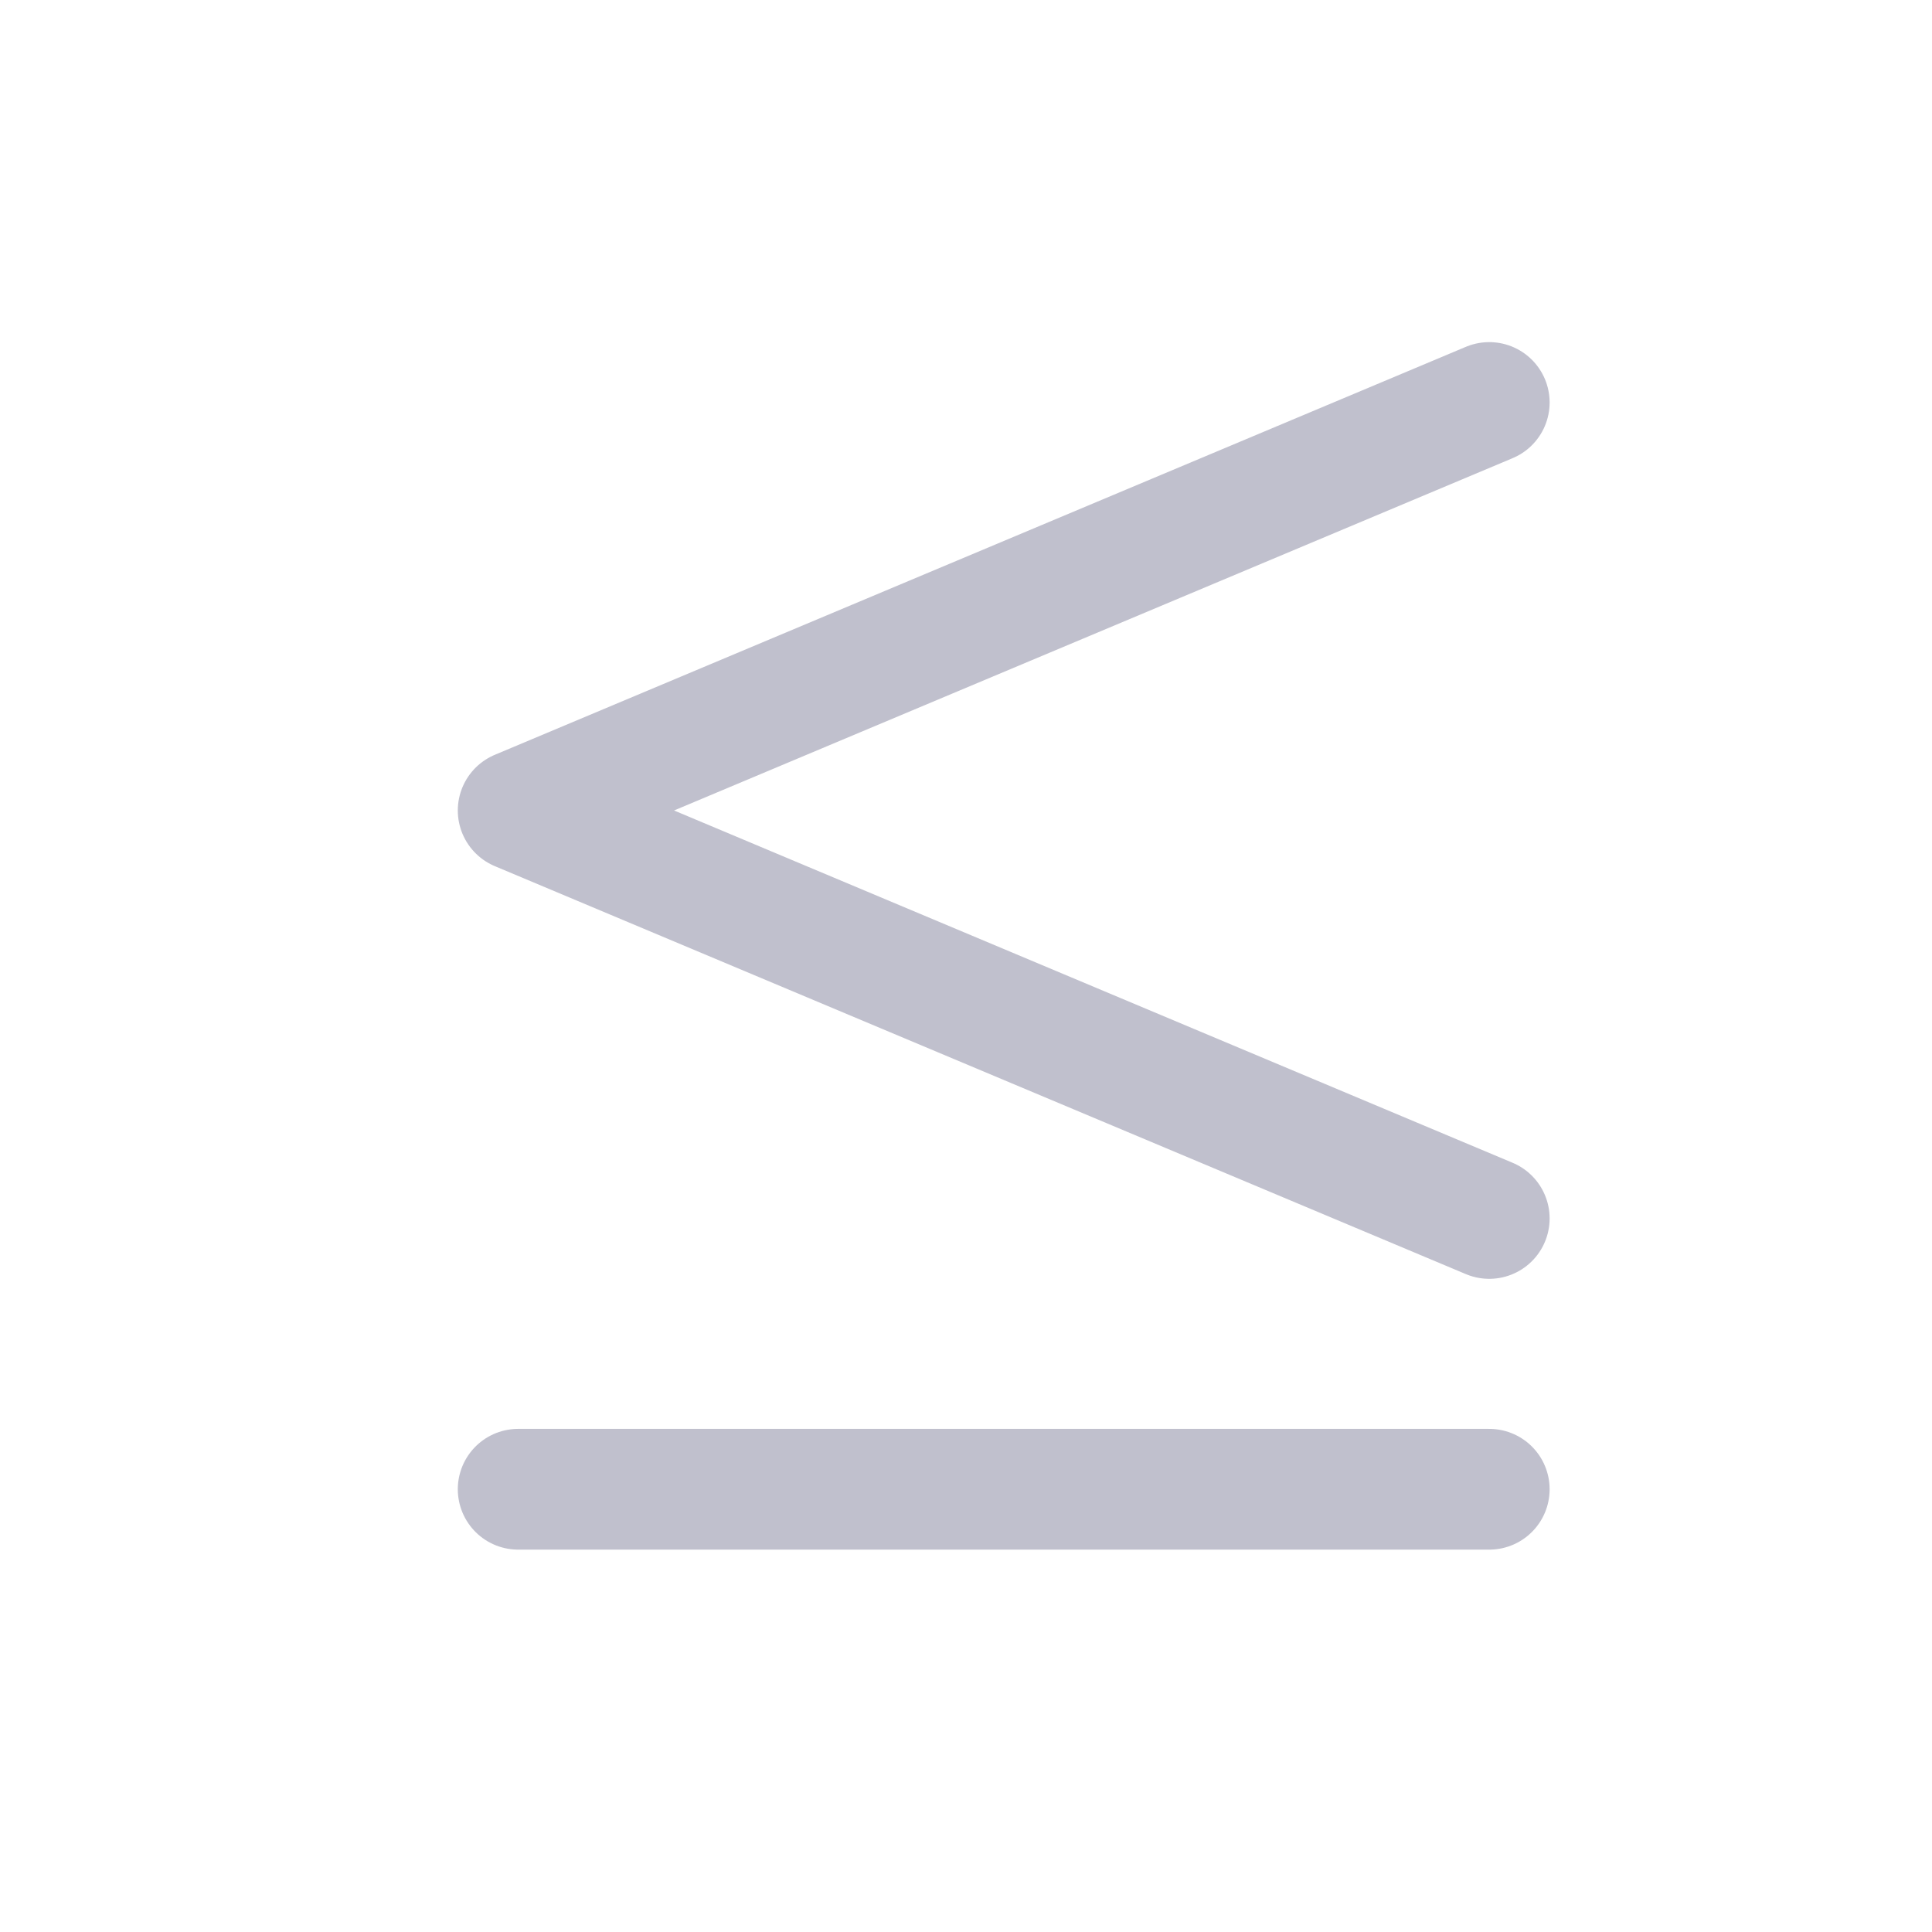<!-- Generated by IcoMoon.io -->
<svg version="1.1" xmlns="http://www.w3.org/2000/svg" width="24" height="24" viewBox="0 0 24 24">
<title>less_or_equal-m-grey</title>
<path fill="none" stroke="#c0c0cd" stroke-linejoin="miter" stroke-linecap="round" stroke-miterlimit="4" stroke-width="1.5" d="M18.5 18.5h-12.063"></path>
<path fill="none" stroke="#c0c0cd" stroke-linejoin="round" stroke-linecap="round" stroke-miterlimit="4" stroke-width="1.5" d="M18.5 5l-12.063 5.068 12.063 5.068"></path>
</svg>

